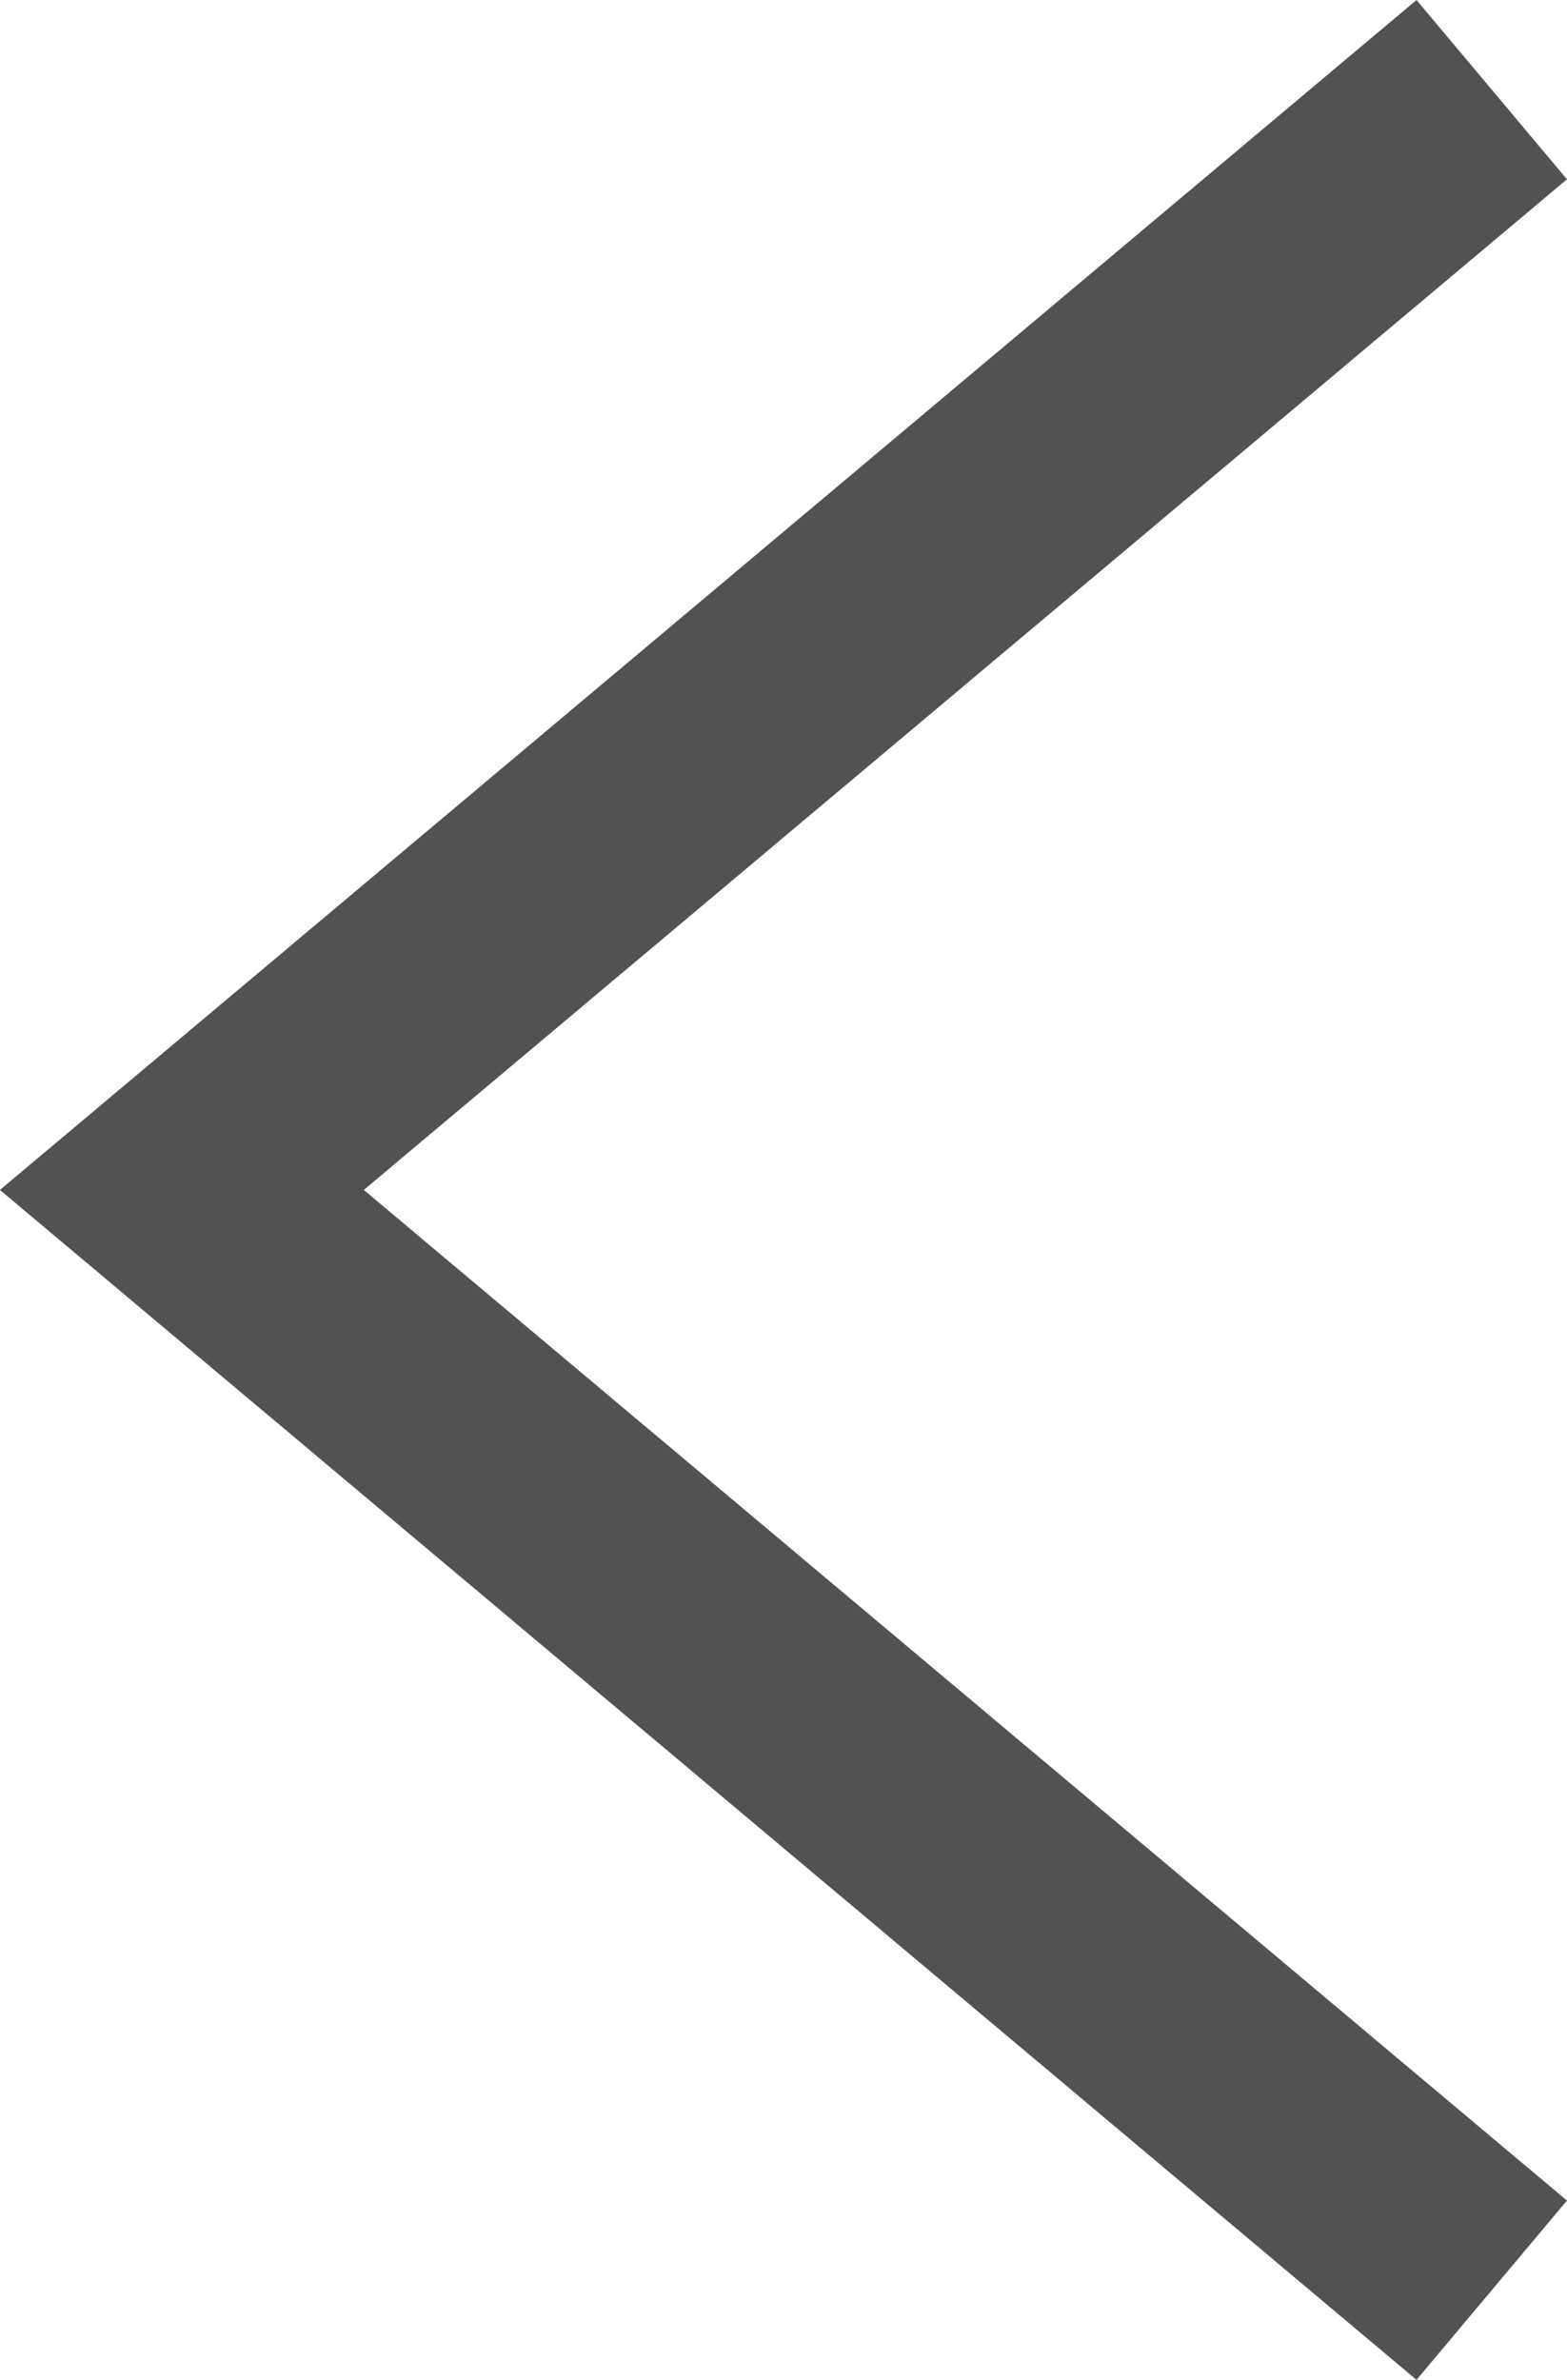<svg xmlns="http://www.w3.org/2000/svg" width="20.092" height="30.5" viewBox="0 0 20.092 30.5">
  <path id="Контур_4775" data-name="Контур 4775" d="M-21443.076-2551l-16.795,14.1,16.795,14.1" transform="translate(21462.203 2552.149)" fill="none" stroke="#525252" stroke-width="3"/>
</svg>

